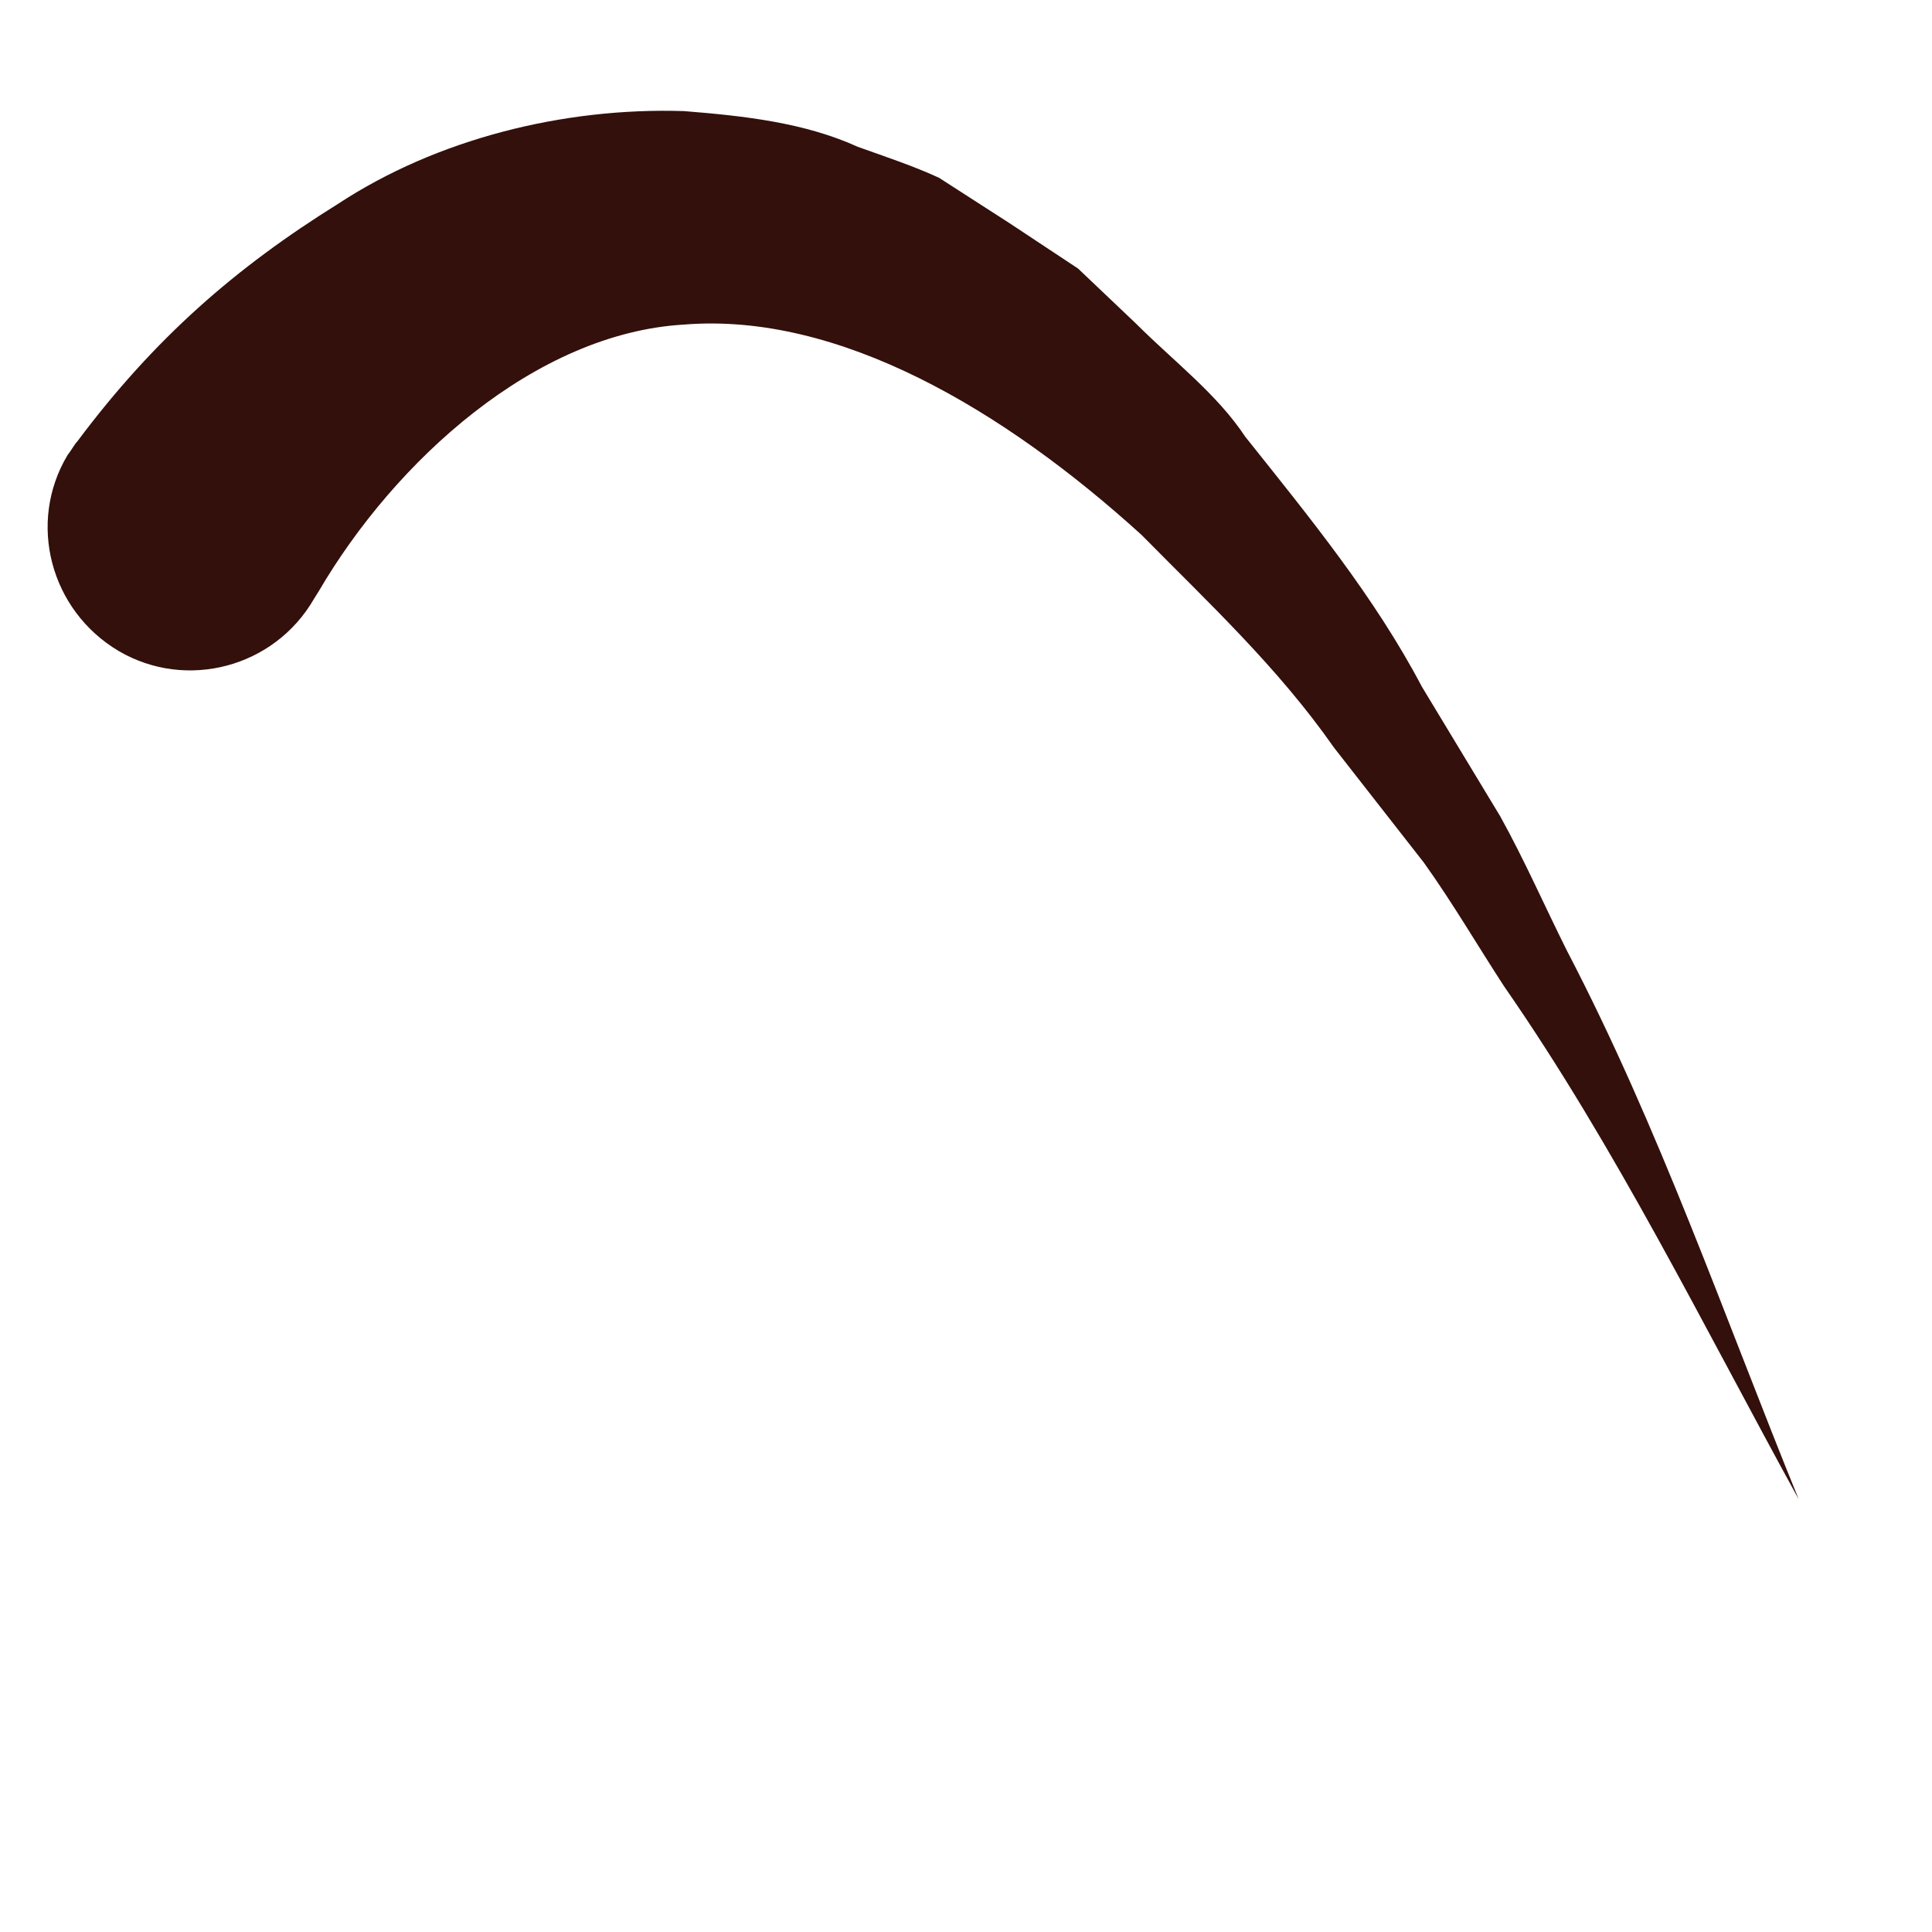 ﻿<?xml version="1.0" encoding="utf-8"?>
<svg version="1.1" xmlns:xlink="http://www.w3.org/1999/xlink" width="2px" height="2px" xmlns="http://www.w3.org/2000/svg">
  <g transform="matrix(1 0 0 1 -274 -158 )">
    <path d="M 0.07 0.471  C 0.074 0.466  0.077 0.46  0.08 0.457  C 0.16 0.35  0.244 0.277  0.35 0.211  C 0.452 0.144  0.583 0.111  0.708 0.115  C 0.771 0.12  0.833 0.127  0.888 0.152  C 0.916 0.162  0.946 0.172  0.972 0.184  L 1.045 0.231  L 1.116 0.278  L 1.176 0.335  C 1.215 0.374  1.26 0.408  1.289 0.452  C 1.356 0.536  1.423 0.618  1.472 0.711  L 1.553 0.845  C 1.578 0.89  1.599 0.938  1.622 0.984  C 1.718 1.168  1.785 1.363  1.862 1.552  C 1.763 1.372  1.673 1.188  1.557 1.021  C 1.529 0.978  1.504 0.935  1.474 0.893  L 1.381 0.774  C 1.323 0.691  1.251 0.624  1.182 0.554  C 1.039 0.424  0.868 0.323  0.708 0.336  C 0.554 0.345  0.409 0.477  0.33 0.612  L 0.325 0.62  C 0.284 0.691  0.193 0.715  0.123 0.674  C 0.052 0.632  0.028 0.541  0.07 0.471  Z " fill-rule="nonzero" fill="#33100b" stroke="none" transform="matrix(1 0 0 1 274 158 )" />
  </g>
</svg>
